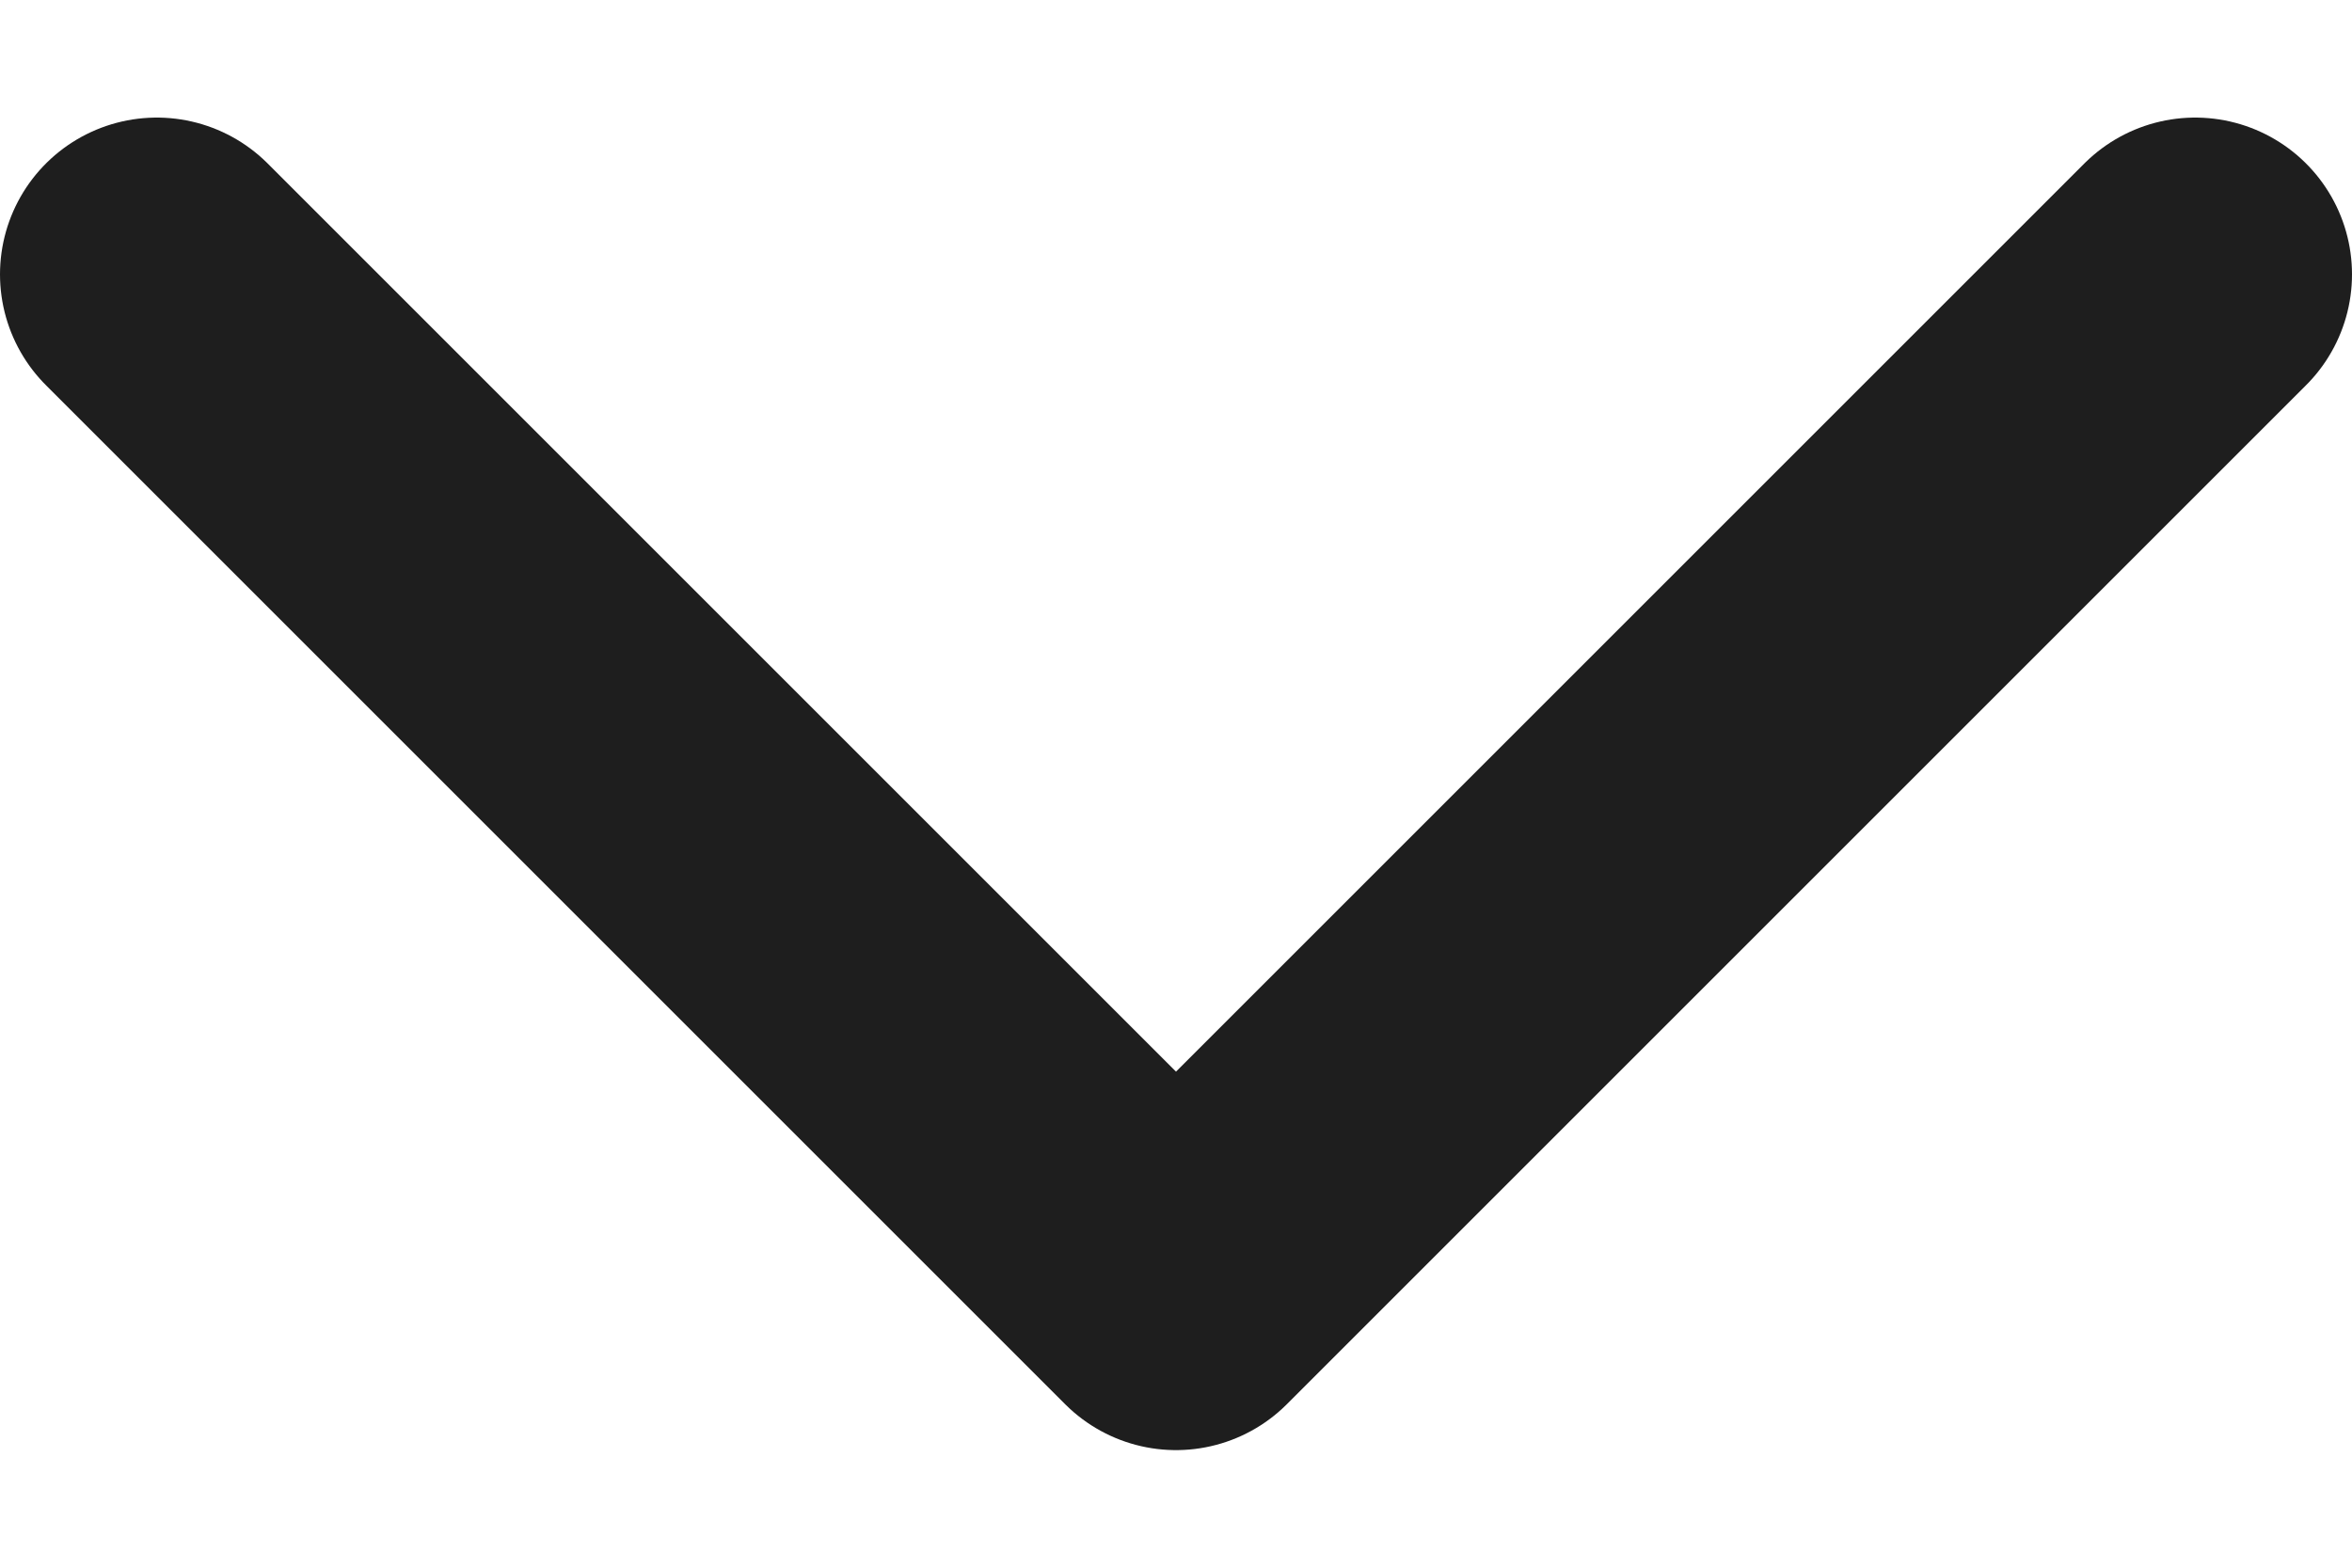 <svg width="15" height="10" viewBox="0 0 15 10" fill="none" xmlns="http://www.w3.org/2000/svg">
<path d="M1 1.75L7.5 8.25L14 1.75" stroke="#1E1E1E" stroke-width="2" stroke-linecap="round" stroke-linejoin="round"/>
</svg>
